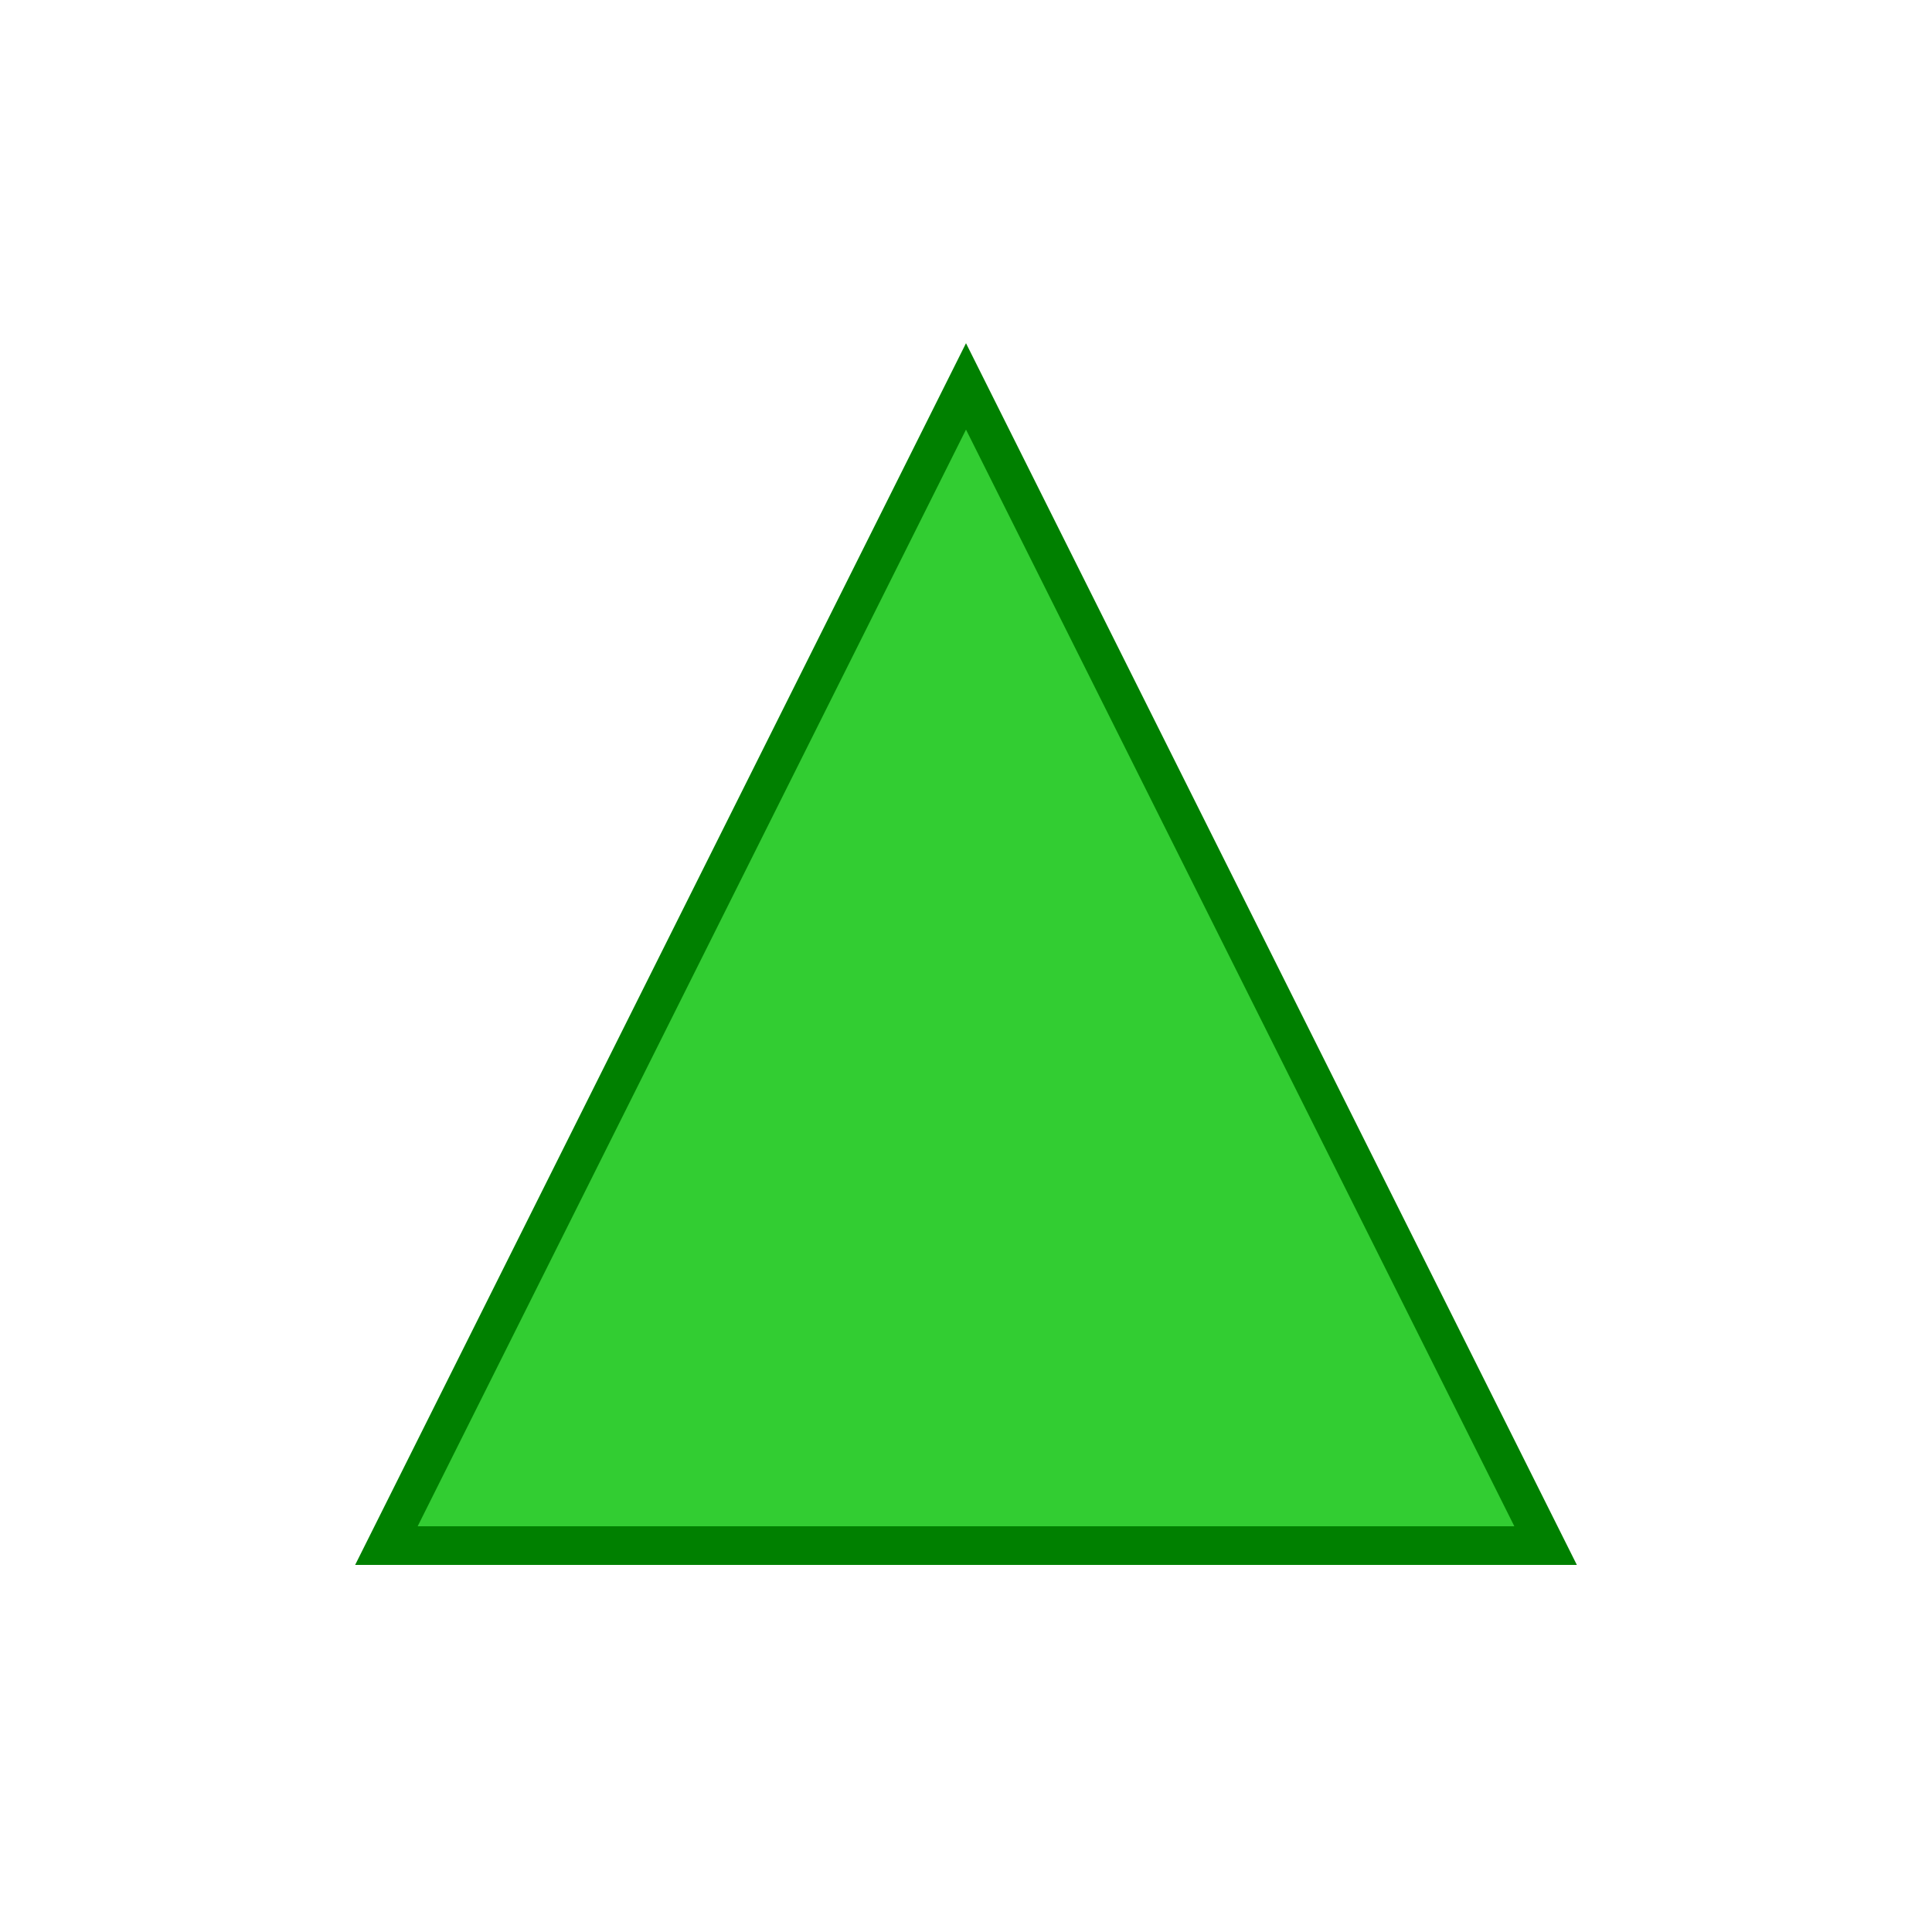 
                <svg viewBox="0 0 100 100">
                    <path d="M 50,20 L 20,80 L 80,80 Z" 
                          fill="#32CD32" stroke="#008000" 
                          stroke-width="2"/>
                </svg>
                